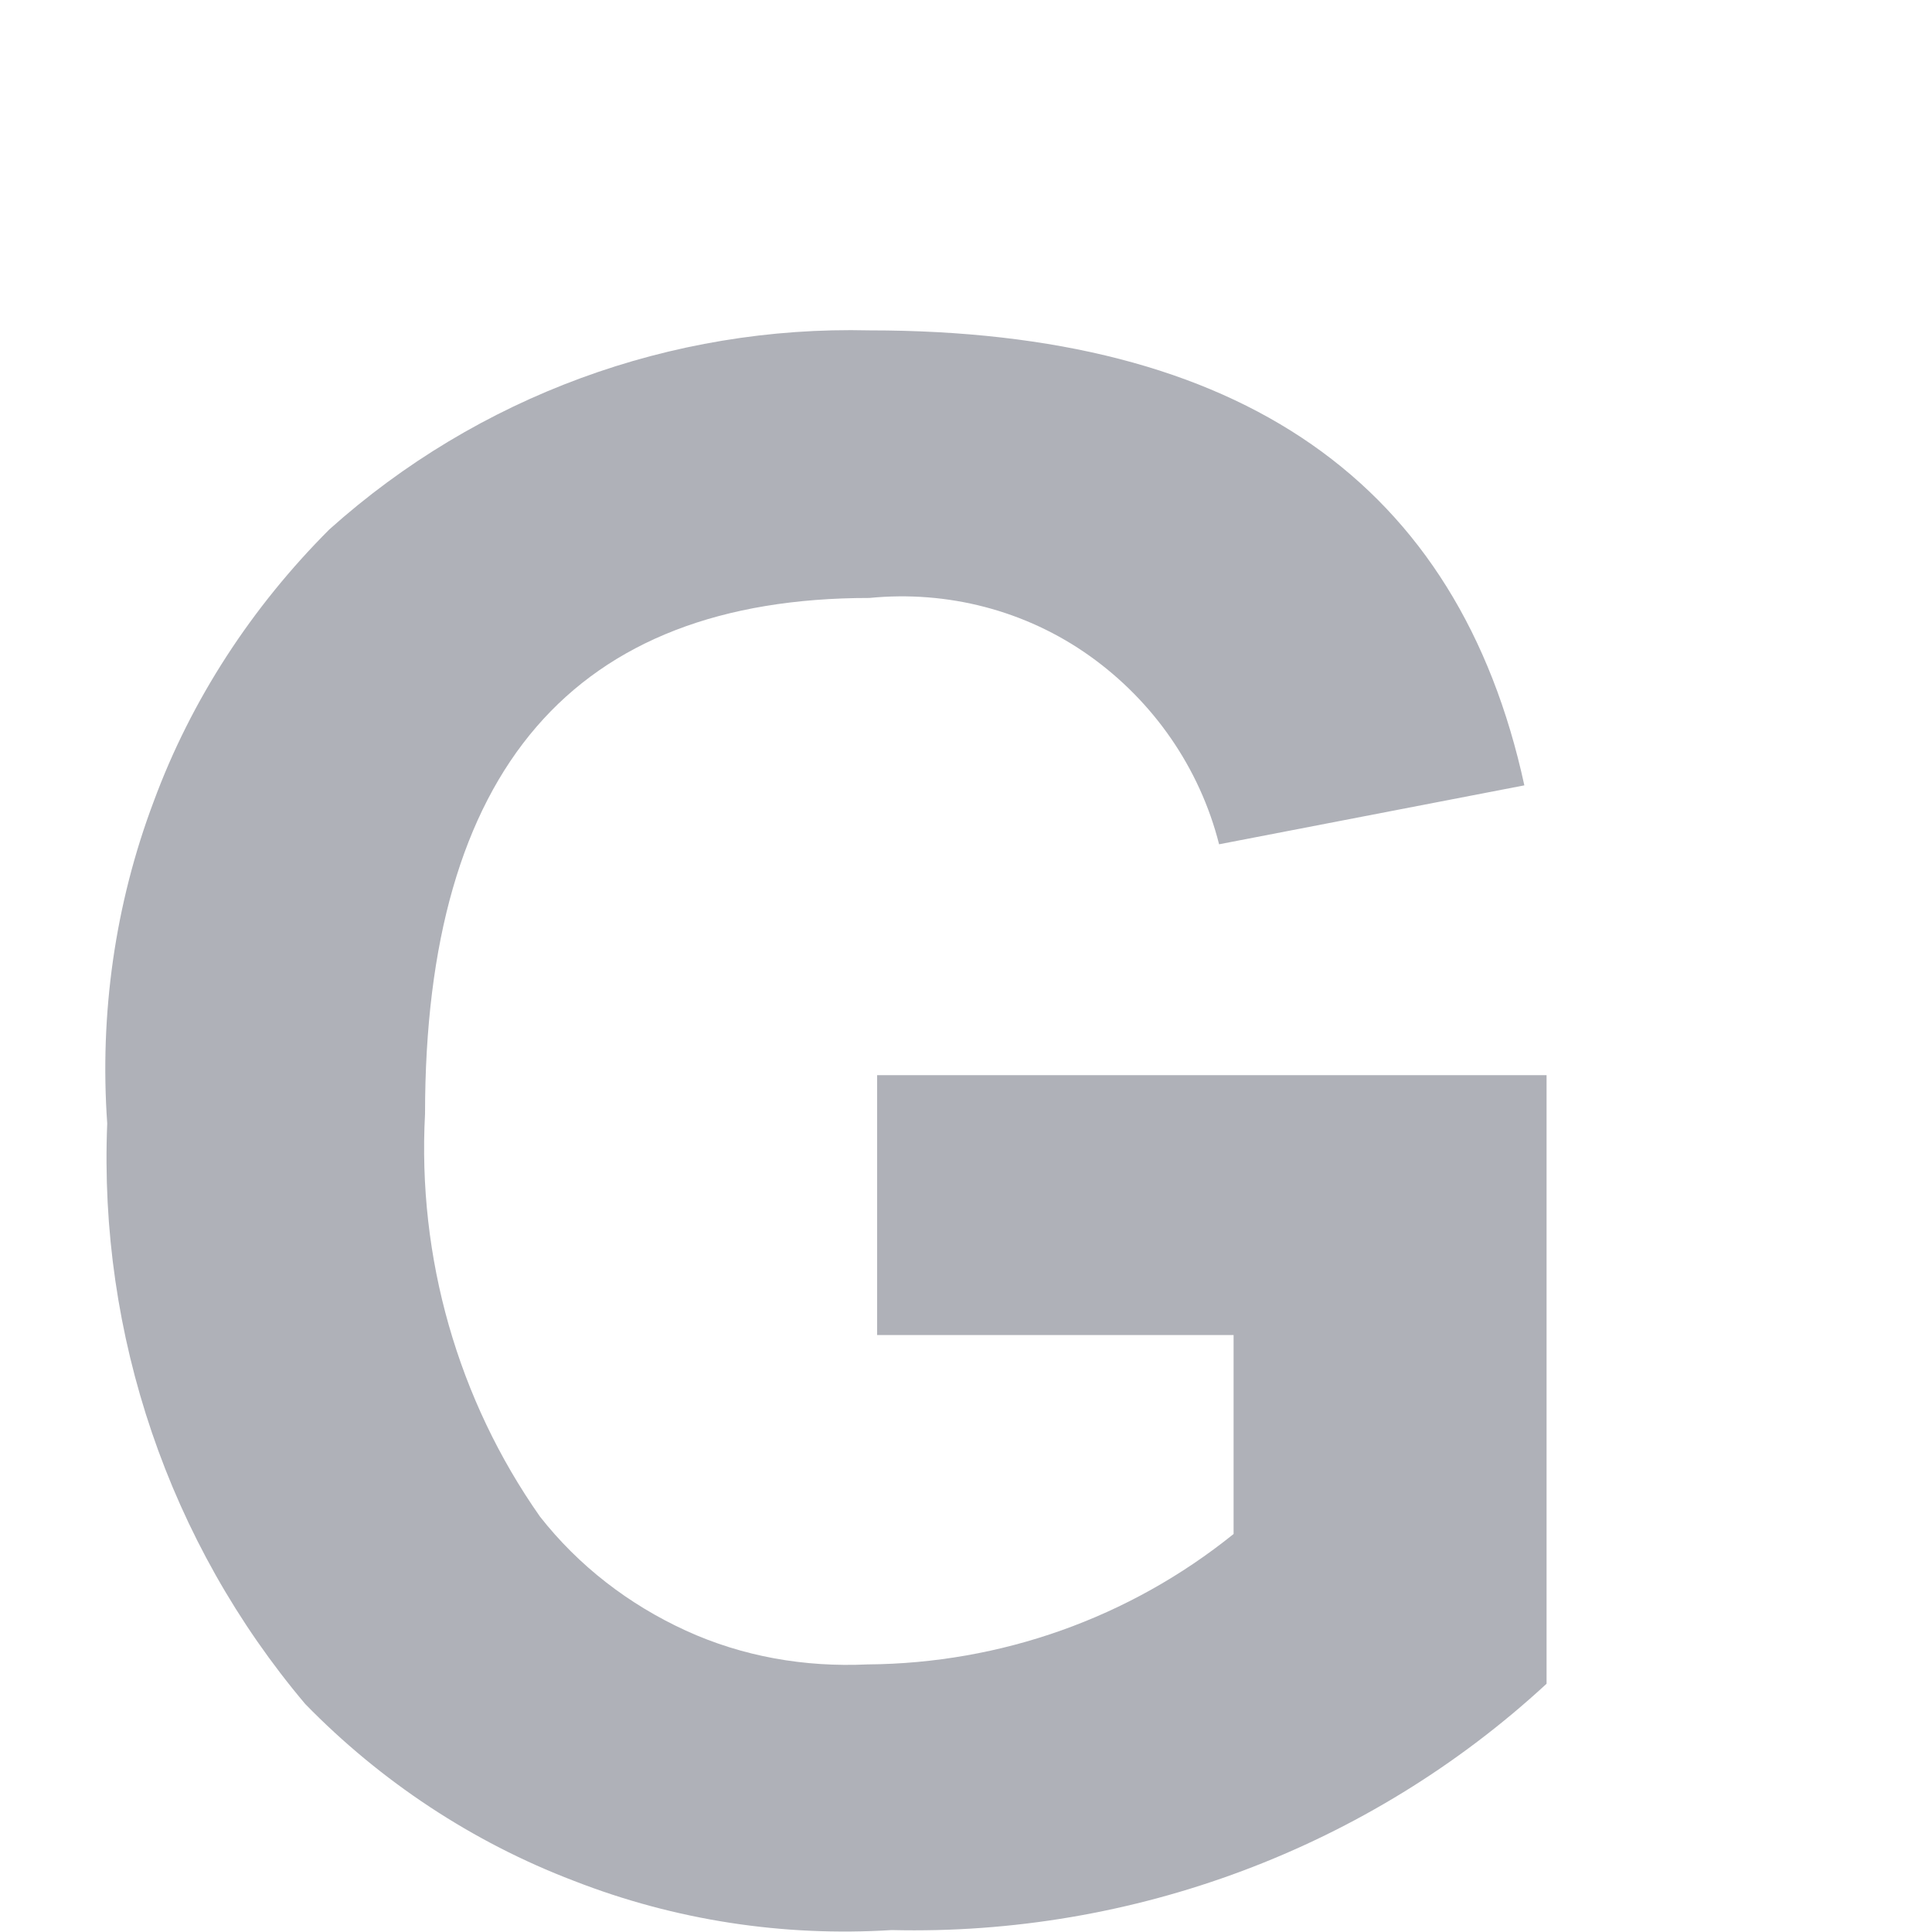 <svg width="2" height="2" viewBox="0 0 2 2" fill="none" xmlns="http://www.w3.org/2000/svg">
<path d="M0.908 1.382H1.277V1.588C1.169 1.675 1.036 1.722 0.898 1.723C0.833 1.726 0.769 1.715 0.71 1.688C0.651 1.661 0.599 1.621 0.559 1.57C0.474 1.449 0.432 1.302 0.44 1.153C0.44 0.797 0.594 0.619 0.9 0.619C0.981 0.611 1.062 0.632 1.128 0.679C1.194 0.726 1.242 0.795 1.262 0.874L1.578 0.813C1.51 0.5 1.285 0.342 0.9 0.342C0.695 0.337 0.495 0.41 0.341 0.548C0.261 0.628 0.198 0.724 0.159 0.83C0.119 0.936 0.103 1.05 0.111 1.163C0.102 1.382 0.175 1.597 0.316 1.764C0.394 1.844 0.489 1.907 0.594 1.947C0.699 1.988 0.811 2.005 0.923 1.998C1.173 2.004 1.417 1.913 1.601 1.743V1.113H0.908V1.382Z" fill="#AFB1B8"/>
</svg>
